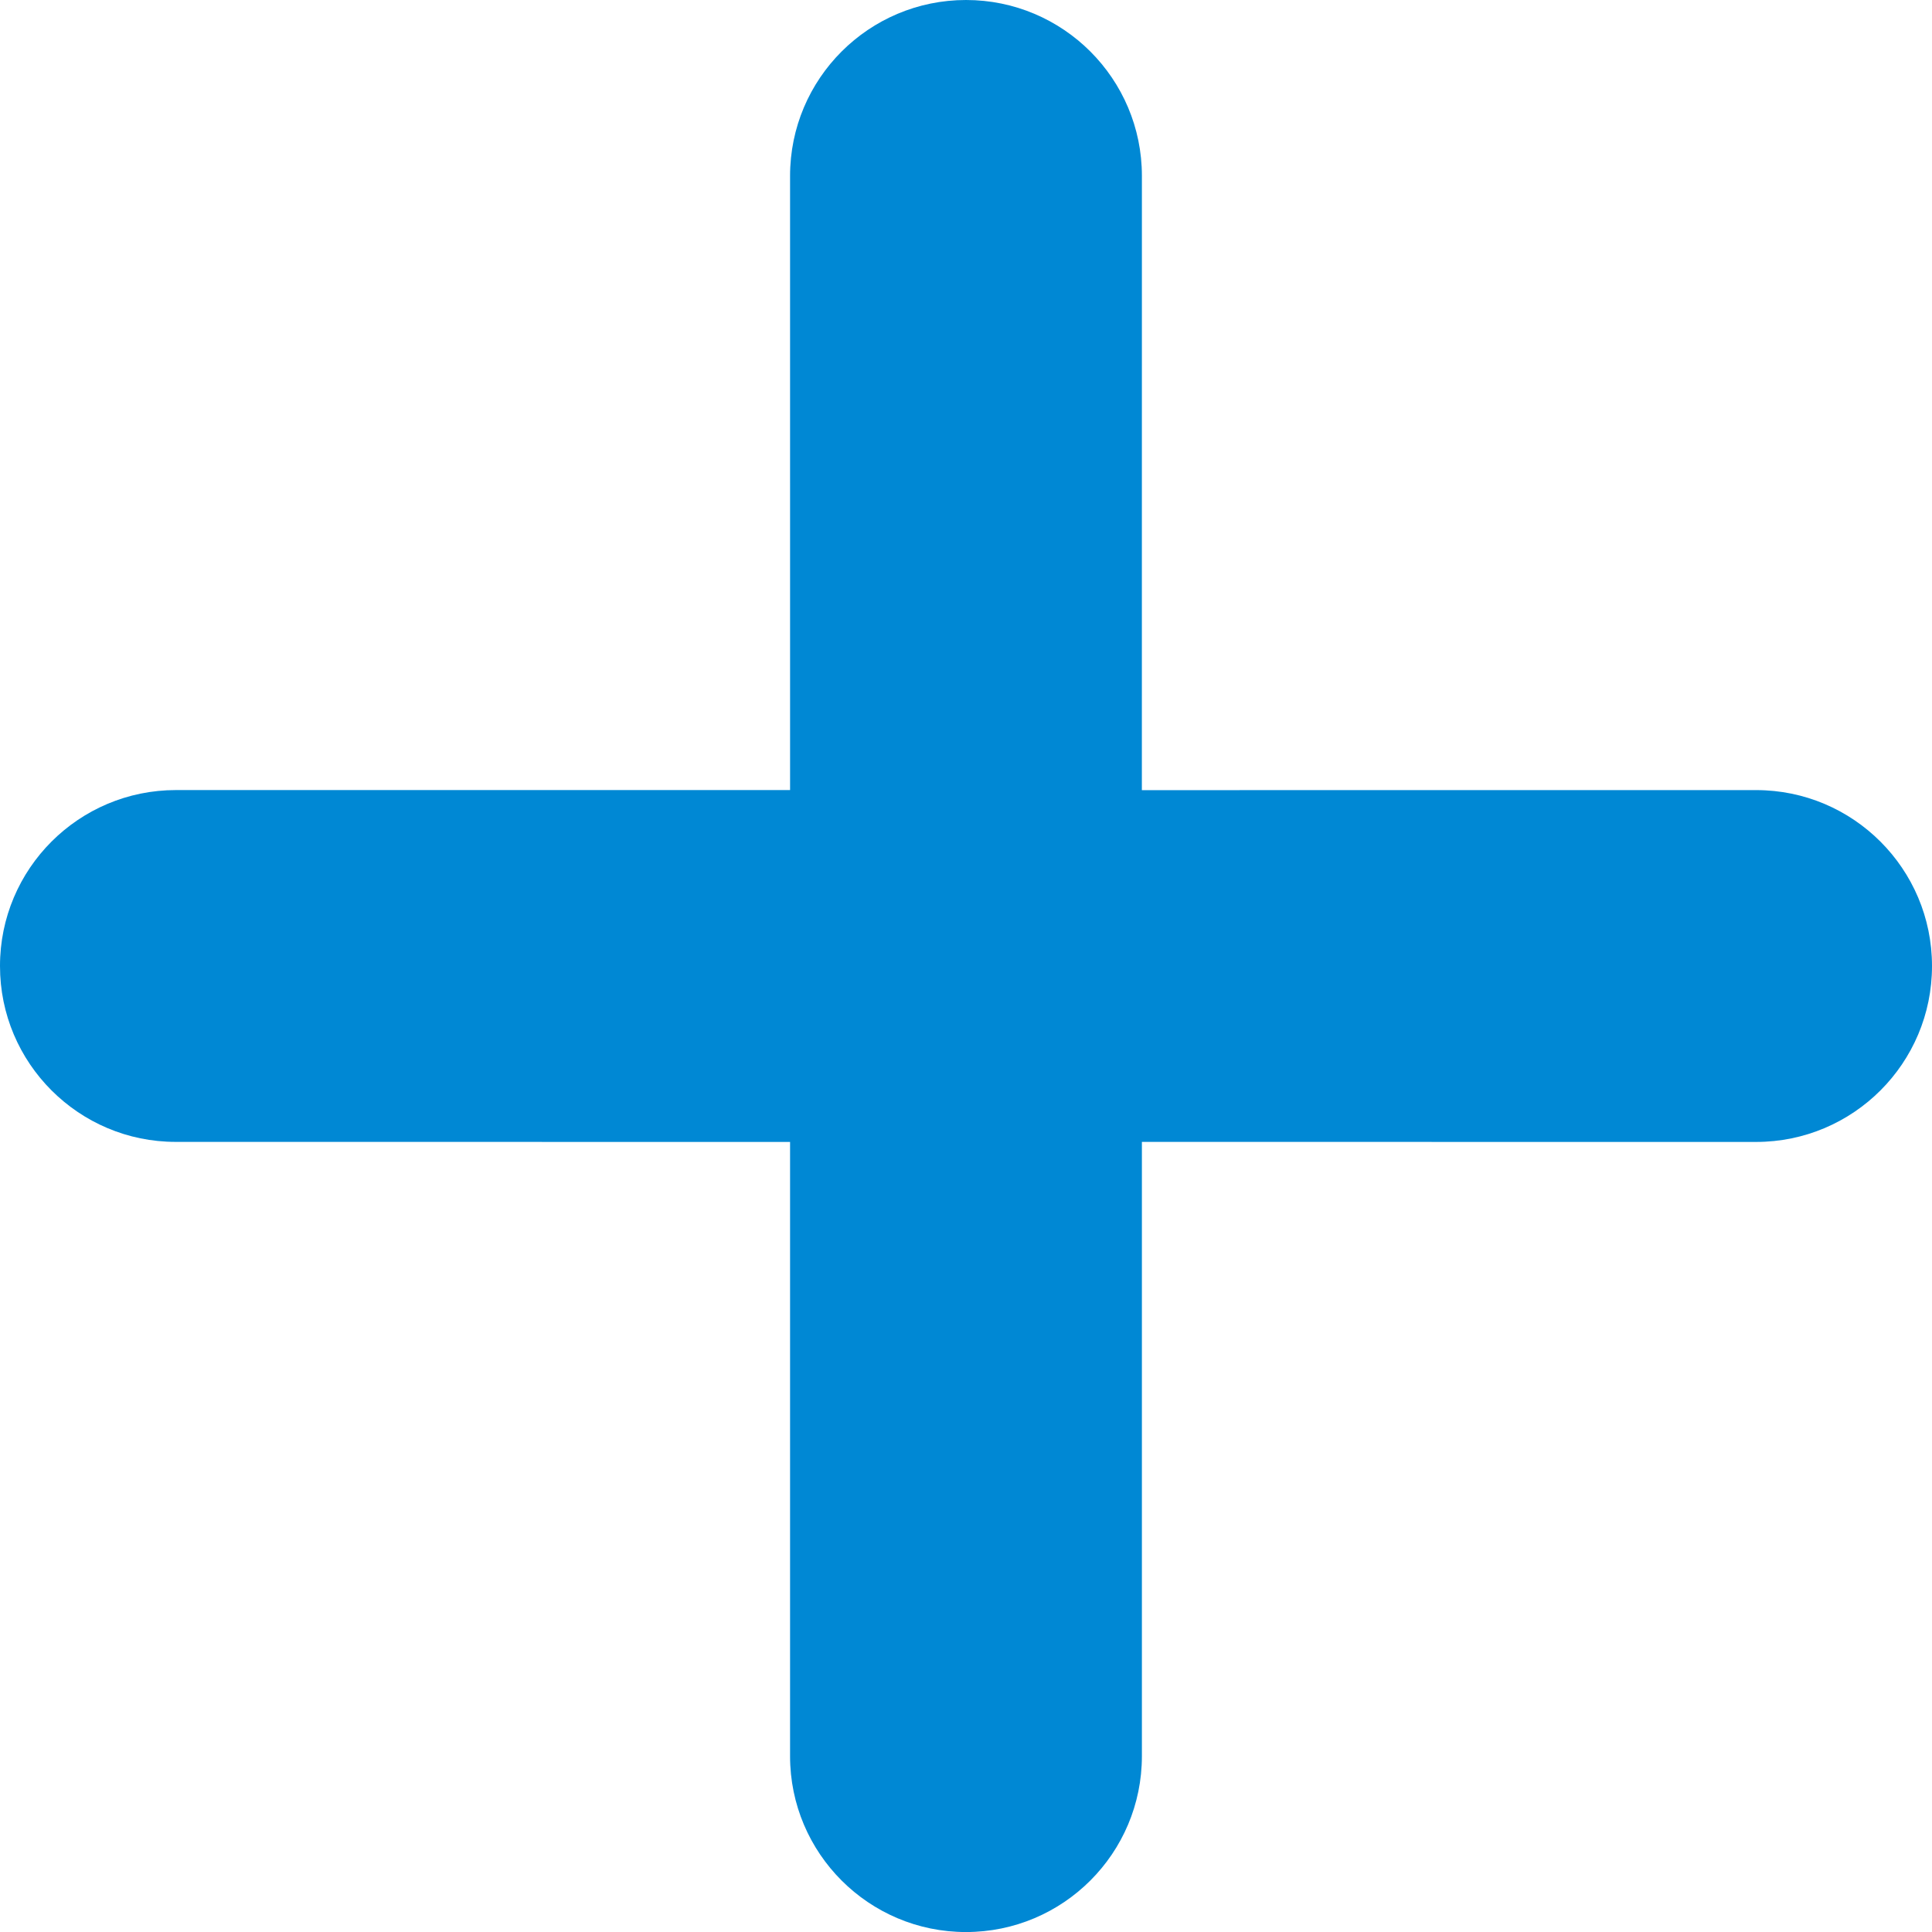 <?xml version="1.0" encoding="iso-8859-1"?>
<!-- Generator: Adobe Illustrator 21.1.0, SVG Export Plug-In . SVG Version: 6.00 Build 0)  -->
<svg version="1.1" id="&#x421;&#x43B;&#x43E;&#x439;_1"
	 xmlns="http://www.w3.org/2000/svg" xmlns:xlink="http://www.w3.org/1999/xlink" x="0px" y="0px" viewBox="0 0 153.2 153.204"
	 style="enable-background:new 0 0 153.2 153.204;" xml:space="preserve">
<g>
	<g>
		<path style="fill:#0088D4;" d="M90.549,90.548l48.7,0.003c7.706,0,13.953-6.246,13.951-13.951
			c0.001-7.699-6.25-13.95-13.948-13.948l-48.707,0.003l0.003-48.707C90.55,6.249,84.3,0,76.601,0
			c-7.707,0.001-13.953,6.247-13.952,13.951l0.001,48.698H13.951C6.244,62.65-0.002,68.897,0,76.6
			c-0.003,3.853,1.562,7.341,4.085,9.863c2.521,2.521,6.012,4.09,9.863,4.084l48.701,0.004v48.703
			c-0.001,3.853,1.563,7.339,4.086,9.862c2.523,2.523,6.012,4.089,9.862,4.087c7.706,0,13.953-6.248,13.951-13.952V90.548z
			 M90.549,90.548"/>
	</g>
</g>
</svg>
